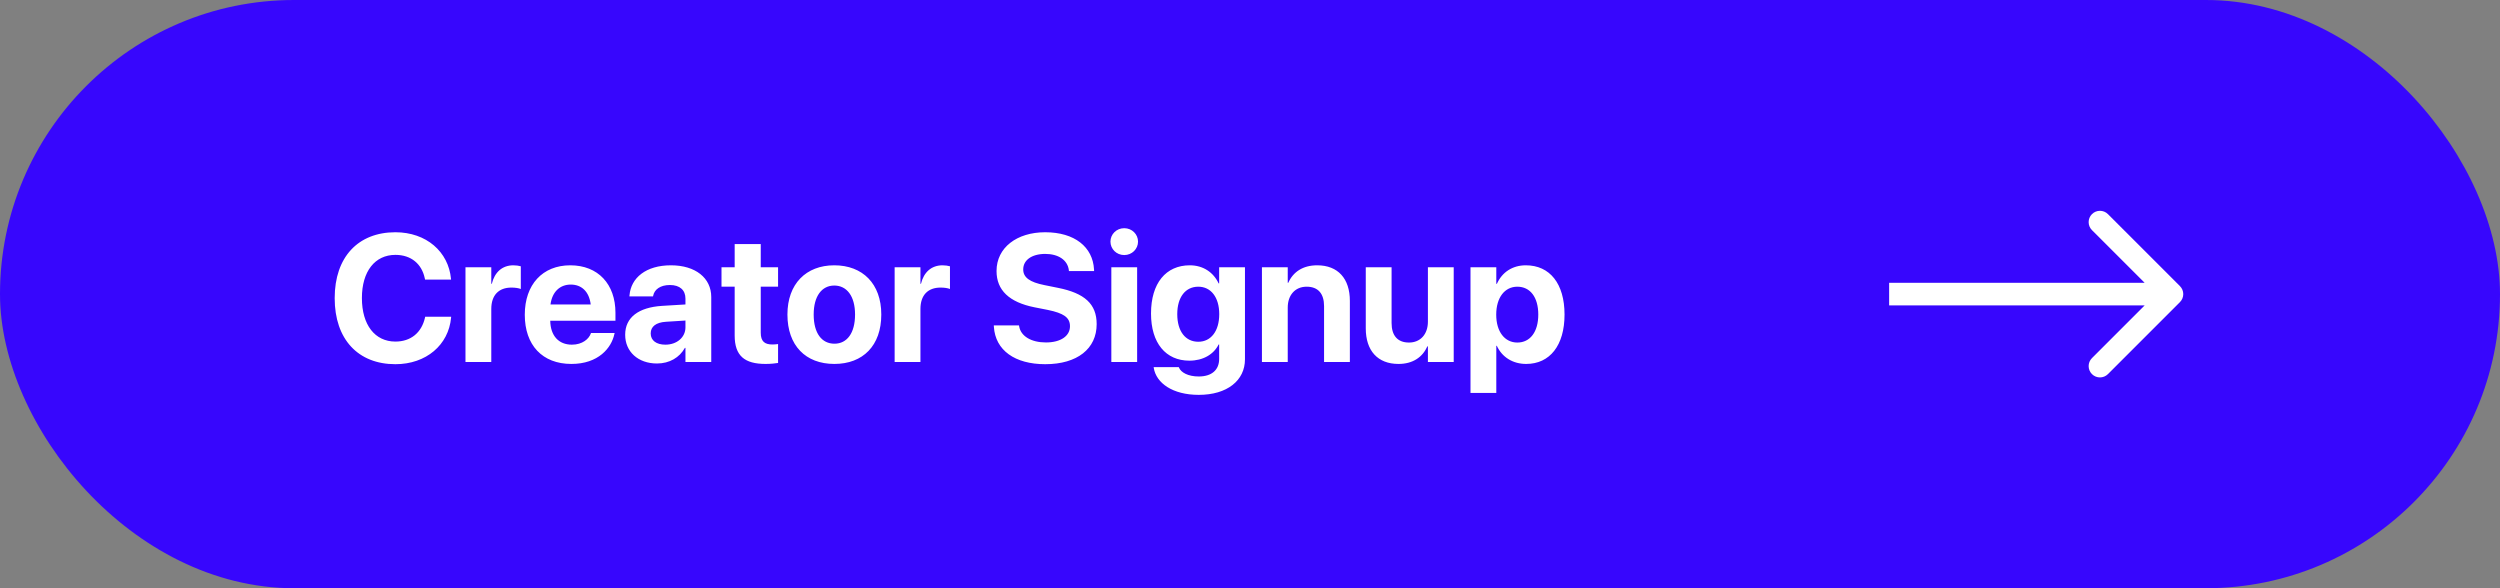 <svg width="221" height="52" viewBox="0 0 221 52" fill="none" xmlns="http://www.w3.org/2000/svg">
<rect x="0" y="0" width="221" height="52" fill="#808080" stroke="none"/>
<rect width="221" height="52" rx="26" fill="#3706FD"/>
<path d="M34.953 32.195C31.656 32.195 29.586 29.992 29.586 26.359V26.352C29.586 22.719 31.664 20.531 34.953 20.531C37.688 20.531 39.648 22.258 39.867 24.648L39.875 24.719H37.578L37.547 24.586C37.281 23.344 36.359 22.531 34.953 22.531C33.148 22.531 31.992 23.984 31.992 26.344V26.352C31.992 28.727 33.148 30.195 34.953 30.195C36.312 30.195 37.266 29.414 37.57 28.078L37.586 28H39.883L39.875 28.086C39.656 30.484 37.68 32.195 34.953 32.195ZM41.148 32V23.625H43.43V25.086H43.477C43.727 24.055 44.406 23.453 45.383 23.453C45.633 23.453 45.867 23.492 46.039 23.539V25.547C45.852 25.469 45.539 25.422 45.211 25.422C44.086 25.422 43.43 26.094 43.43 27.312V32H41.148ZM50.508 32.172C47.945 32.172 46.391 30.508 46.391 27.828V27.82C46.391 25.156 47.961 23.453 50.414 23.453C52.867 23.453 54.406 25.117 54.406 27.648V28.352H48.641C48.664 29.688 49.391 30.469 50.555 30.469C51.492 30.469 52.062 29.953 52.227 29.484L52.242 29.438H54.336L54.312 29.523C54.055 30.758 52.898 32.172 50.508 32.172ZM50.453 25.156C49.516 25.156 48.812 25.781 48.664 26.914H52.219C52.078 25.758 51.398 25.156 50.453 25.156ZM58.078 32.133C56.398 32.133 55.266 31.078 55.266 29.602V29.586C55.266 28.062 56.445 27.172 58.523 27.039L60.594 26.914V26.398C60.594 25.656 60.109 25.195 59.219 25.195C58.367 25.195 57.852 25.594 57.742 26.133L57.727 26.203H55.641L55.648 26.109C55.773 24.562 57.102 23.453 59.312 23.453C61.477 23.453 62.875 24.57 62.875 26.258V32H60.594V30.75H60.547C60.07 31.609 59.18 32.133 58.078 32.133ZM57.523 29.484C57.523 30.102 58.031 30.469 58.82 30.469C59.844 30.469 60.594 29.812 60.594 28.938V28.336L58.867 28.445C57.984 28.5 57.523 28.875 57.523 29.469V29.484ZM67.68 32.172C65.82 32.172 64.945 31.453 64.945 29.656V25.344H63.781V23.625H64.945V21.578H67.25V23.625H68.781V25.344H67.25V29.406C67.25 30.188 67.602 30.453 68.289 30.453C68.492 30.453 68.641 30.43 68.781 30.414V32.086C68.523 32.125 68.156 32.172 67.68 32.172ZM73.758 32.172C71.211 32.172 69.609 30.539 69.609 27.812V27.797C69.609 25.102 71.25 23.453 73.75 23.453C76.258 23.453 77.906 25.086 77.906 27.797V27.812C77.906 30.547 76.289 32.172 73.758 32.172ZM73.766 30.383C74.875 30.383 75.586 29.445 75.586 27.812V27.797C75.586 26.18 74.859 25.242 73.75 25.242C72.648 25.242 71.93 26.18 71.93 27.797V27.812C71.93 29.453 72.641 30.383 73.766 30.383ZM79.086 32V23.625H81.367V25.086H81.414C81.664 24.055 82.344 23.453 83.32 23.453C83.57 23.453 83.805 23.492 83.977 23.539V25.547C83.789 25.469 83.477 25.422 83.148 25.422C82.023 25.422 81.367 26.094 81.367 27.312V32H79.086ZM92.398 32.195C89.719 32.195 87.992 30.969 87.859 28.891L87.852 28.766H90.078L90.094 28.852C90.242 29.727 91.172 30.273 92.461 30.273C93.766 30.273 94.586 29.703 94.586 28.844V28.836C94.586 28.07 94.031 27.688 92.633 27.398L91.445 27.164C89.219 26.719 88.094 25.656 88.094 23.961V23.953C88.094 21.891 89.891 20.531 92.391 20.531C95 20.531 96.602 21.836 96.711 23.812L96.719 23.961H94.492L94.484 23.867C94.367 22.984 93.555 22.445 92.391 22.445C91.18 22.453 90.453 23.008 90.453 23.812V23.82C90.453 24.531 91.031 24.945 92.328 25.203L93.523 25.445C95.883 25.914 96.945 26.875 96.945 28.648V28.656C96.945 30.82 95.242 32.195 92.398 32.195ZM99.383 22.547C98.695 22.547 98.164 22.008 98.164 21.359C98.164 20.711 98.695 20.172 99.383 20.172C100.07 20.172 100.602 20.711 100.602 21.359C100.602 22.008 100.07 22.547 99.383 22.547ZM98.242 32V23.625H100.523V32H98.242ZM105.969 34.906C103.664 34.906 102.211 33.867 101.992 32.523L101.984 32.453H104.203L104.227 32.508C104.406 32.922 105.016 33.281 105.969 33.281C107.148 33.281 107.773 32.672 107.773 31.734V30.453H107.727C107.289 31.328 106.352 31.883 105.141 31.883C103.047 31.883 101.75 30.32 101.75 27.719V27.711C101.75 25.039 103.062 23.453 105.18 23.453C106.359 23.453 107.273 24.078 107.727 25.055H107.773V23.625H110.055V31.766C110.055 33.633 108.484 34.906 105.969 34.906ZM105.93 30.211C107.047 30.211 107.781 29.273 107.781 27.773V27.766C107.781 26.273 107.039 25.344 105.93 25.344C104.797 25.344 104.07 26.266 104.07 27.766V27.773C104.07 29.281 104.789 30.211 105.93 30.211ZM111.555 32V23.625H113.836V25H113.883C114.312 24.039 115.172 23.453 116.438 23.453C118.281 23.453 119.328 24.633 119.328 26.594V32H117.047V27.062C117.047 25.969 116.531 25.344 115.508 25.344C114.484 25.344 113.836 26.094 113.836 27.188V32H111.555ZM123.625 32.172C121.781 32.172 120.734 30.992 120.734 29.031V23.625H123.016V28.555C123.016 29.648 123.531 30.281 124.555 30.281C125.578 30.281 126.227 29.531 126.227 28.438V23.625H128.508V32H126.227V30.617H126.18C125.75 31.578 124.891 32.172 123.625 32.172ZM129.992 34.734V23.625H132.273V25.086H132.328C132.781 24.07 133.695 23.453 134.883 23.453C137.008 23.453 138.305 25.078 138.305 27.805V27.812C138.305 30.531 137.008 32.172 134.914 32.172C133.719 32.172 132.773 31.562 132.32 30.57H132.273V34.734H129.992ZM134.133 30.281C135.266 30.281 135.984 29.336 135.984 27.812V27.805C135.984 26.273 135.266 25.344 134.133 25.344C133.023 25.344 132.266 26.297 132.266 27.812V27.82C132.266 29.328 133.023 30.281 134.133 30.281Z" fill="white"/>
<path d="M192.707 26.707C193.098 26.317 193.098 25.683 192.707 25.293L186.343 18.929C185.953 18.538 185.319 18.538 184.929 18.929C184.538 19.32 184.538 19.953 184.929 20.343L190.586 26L184.929 31.657C184.538 32.047 184.538 32.681 184.929 33.071C185.319 33.462 185.953 33.462 186.343 33.071L192.707 26.707ZM167 27H192V25H167V27Z" fill="white"/>
</svg>
